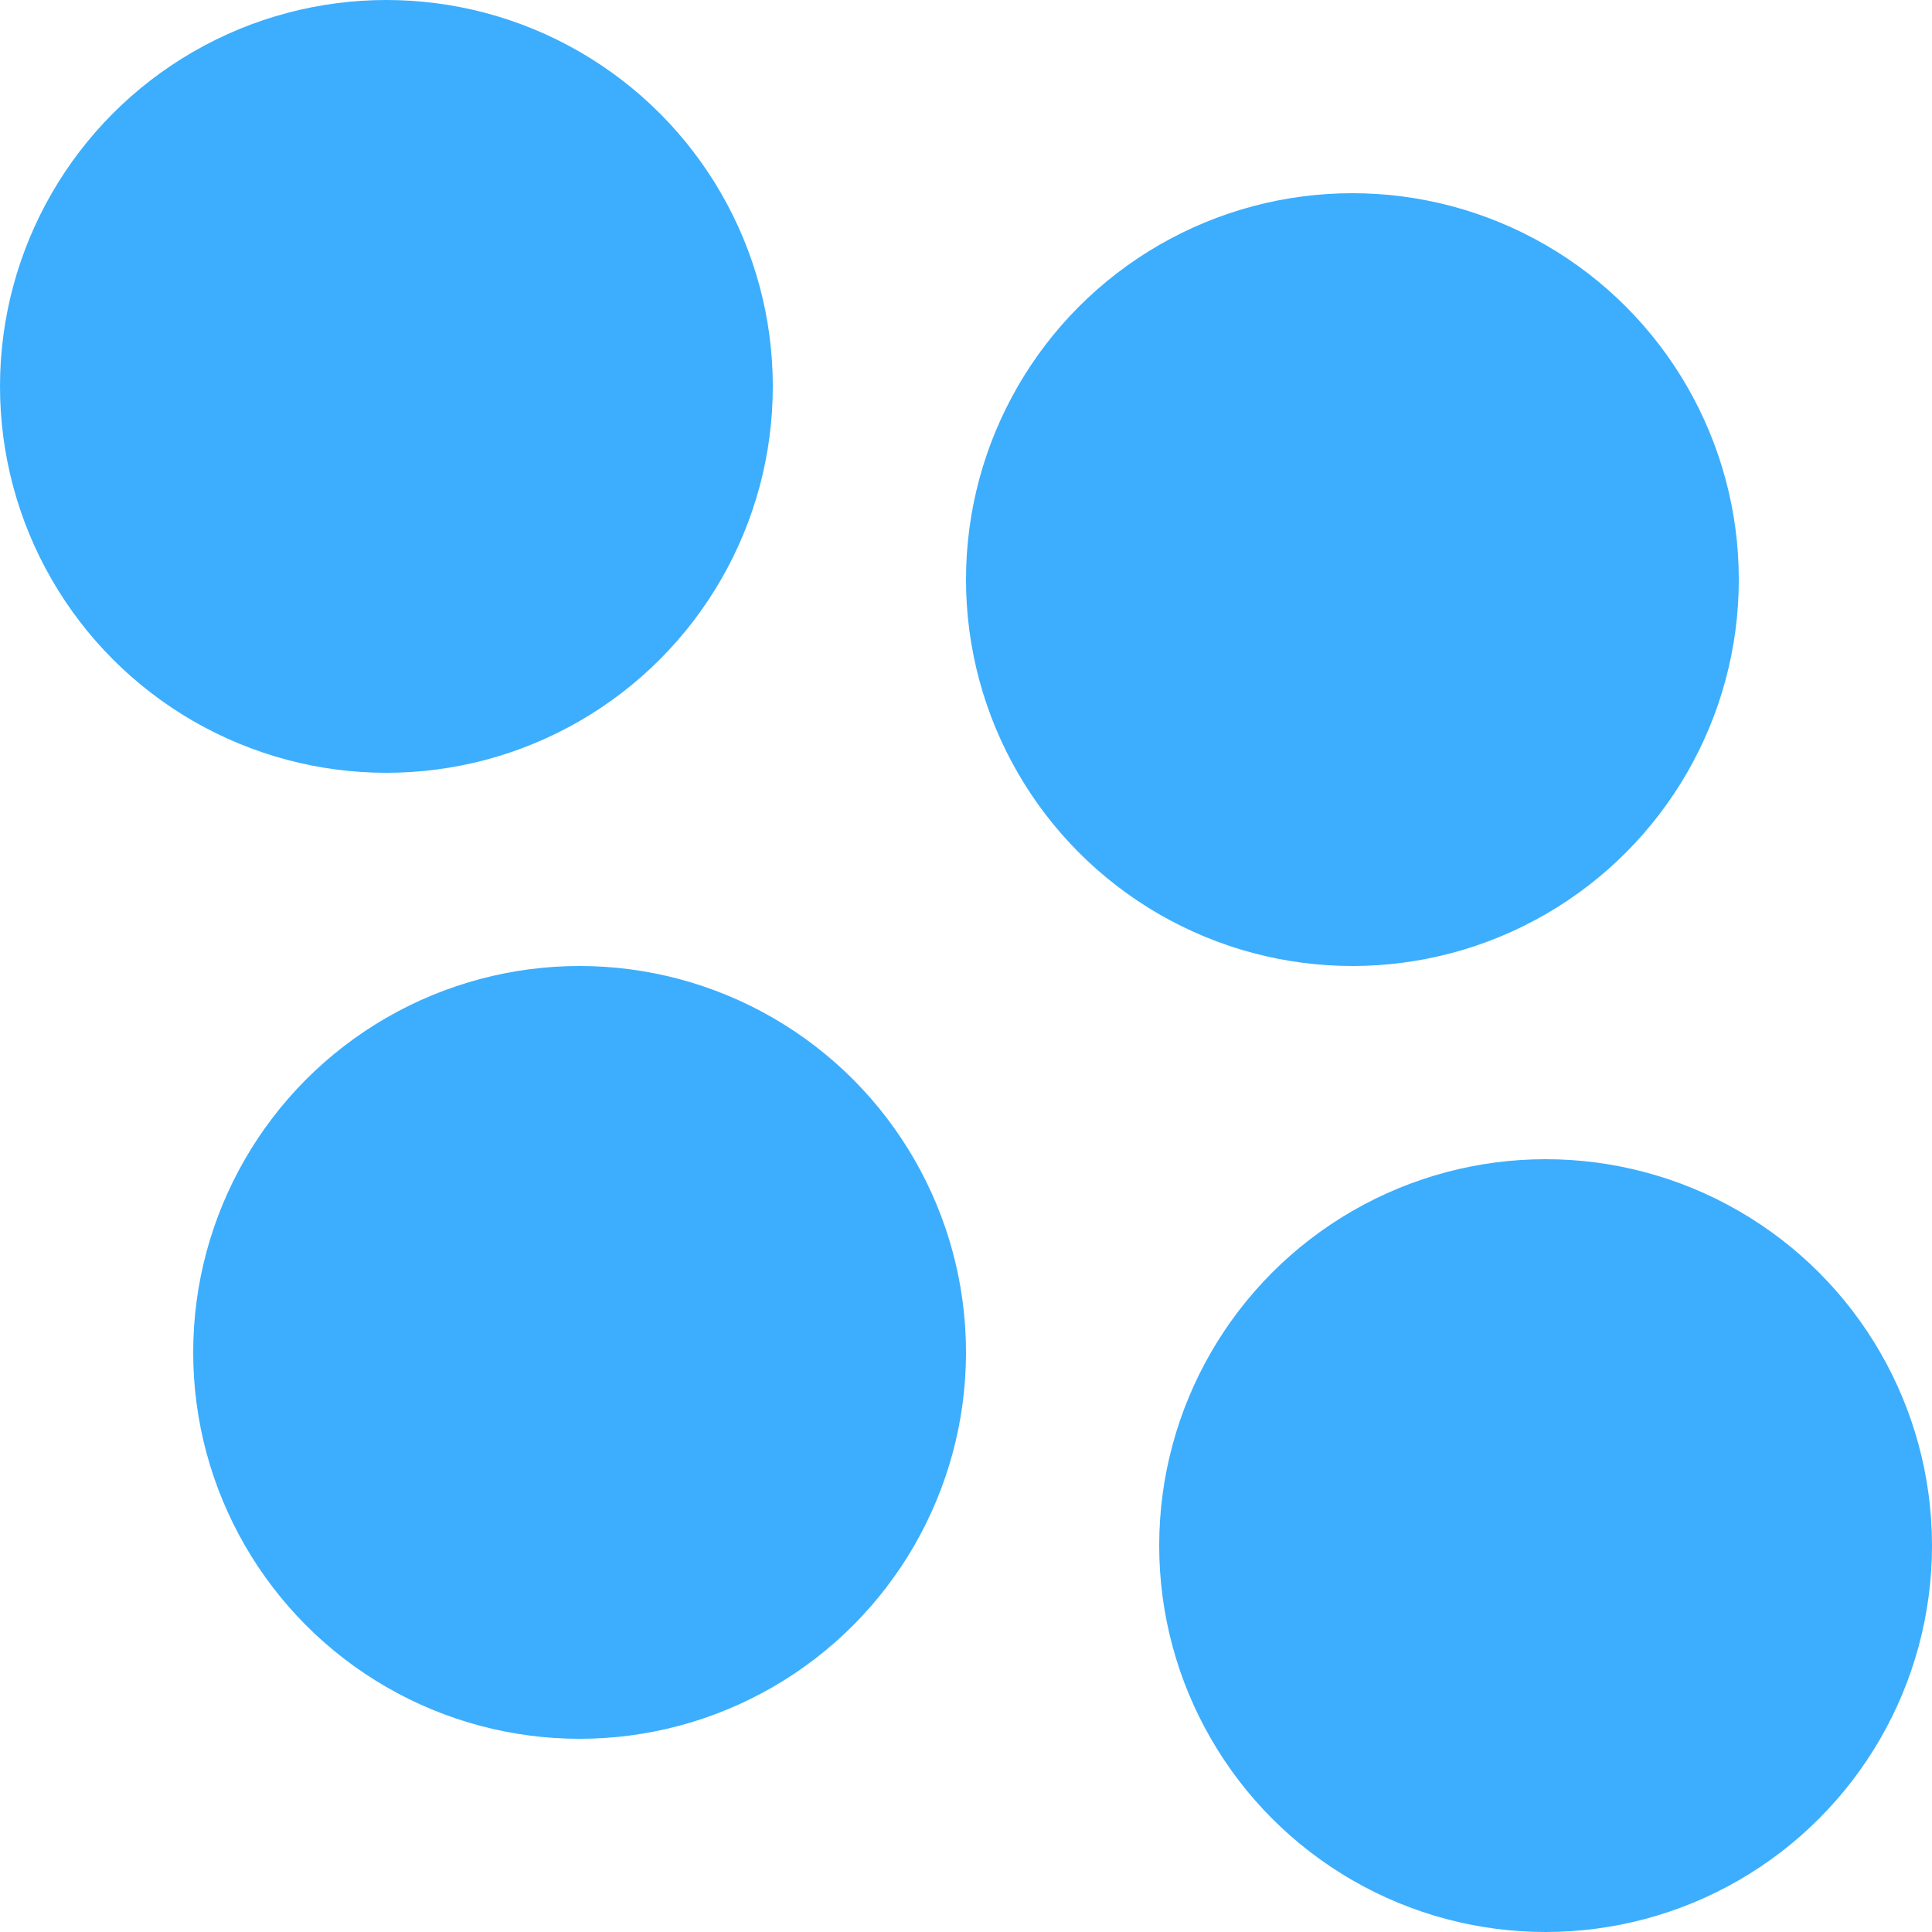 <?xml version="1.0" encoding="UTF-8" standalone="no"?>
<!DOCTYPE svg PUBLIC "-//W3C//DTD SVG 1.1//EN" "http://www.w3.org/Graphics/SVG/1.1/DTD/svg11.dtd">
<svg xmlnsDc="http://purl.org/dc/elements/1.1/" xmlnsXl="http://www.w3.org/1999/xlink" version="1.1" xmlns="http://www.w3.org/2000/svg" viewBox="367 305 30 30" width="30" height="30">
  <defs/>
  <g id="Sidebar-Projects" fill-opacity="1" stroke-opacity="1" stroke-dasharray="none" stroke="none" fill="none">
    <title>Sidebar-Projects</title>
    <g id="Sidebar-Projects: Layer 1">
      <title>Layer 1</title>
      <g id="Group_3">
        <g id="Graphic_7">
          <circle cx="373" cy="311" r="6" fill="#3caefd"/>
        </g>
        <g id="Graphic_6">
          <circle cx="388" cy="314" r="6" fill="#3caefd"/>
        </g>
        <g id="Graphic_5">
          <circle cx="391" cy="329" r="6" fill="#3caefd"/>
        </g>
        <g id="Graphic_4">
          <circle cx="376" cy="326" r="6" fill="#3caefd"/>
        </g>
      </g>
    </g>
  </g>
</svg>
